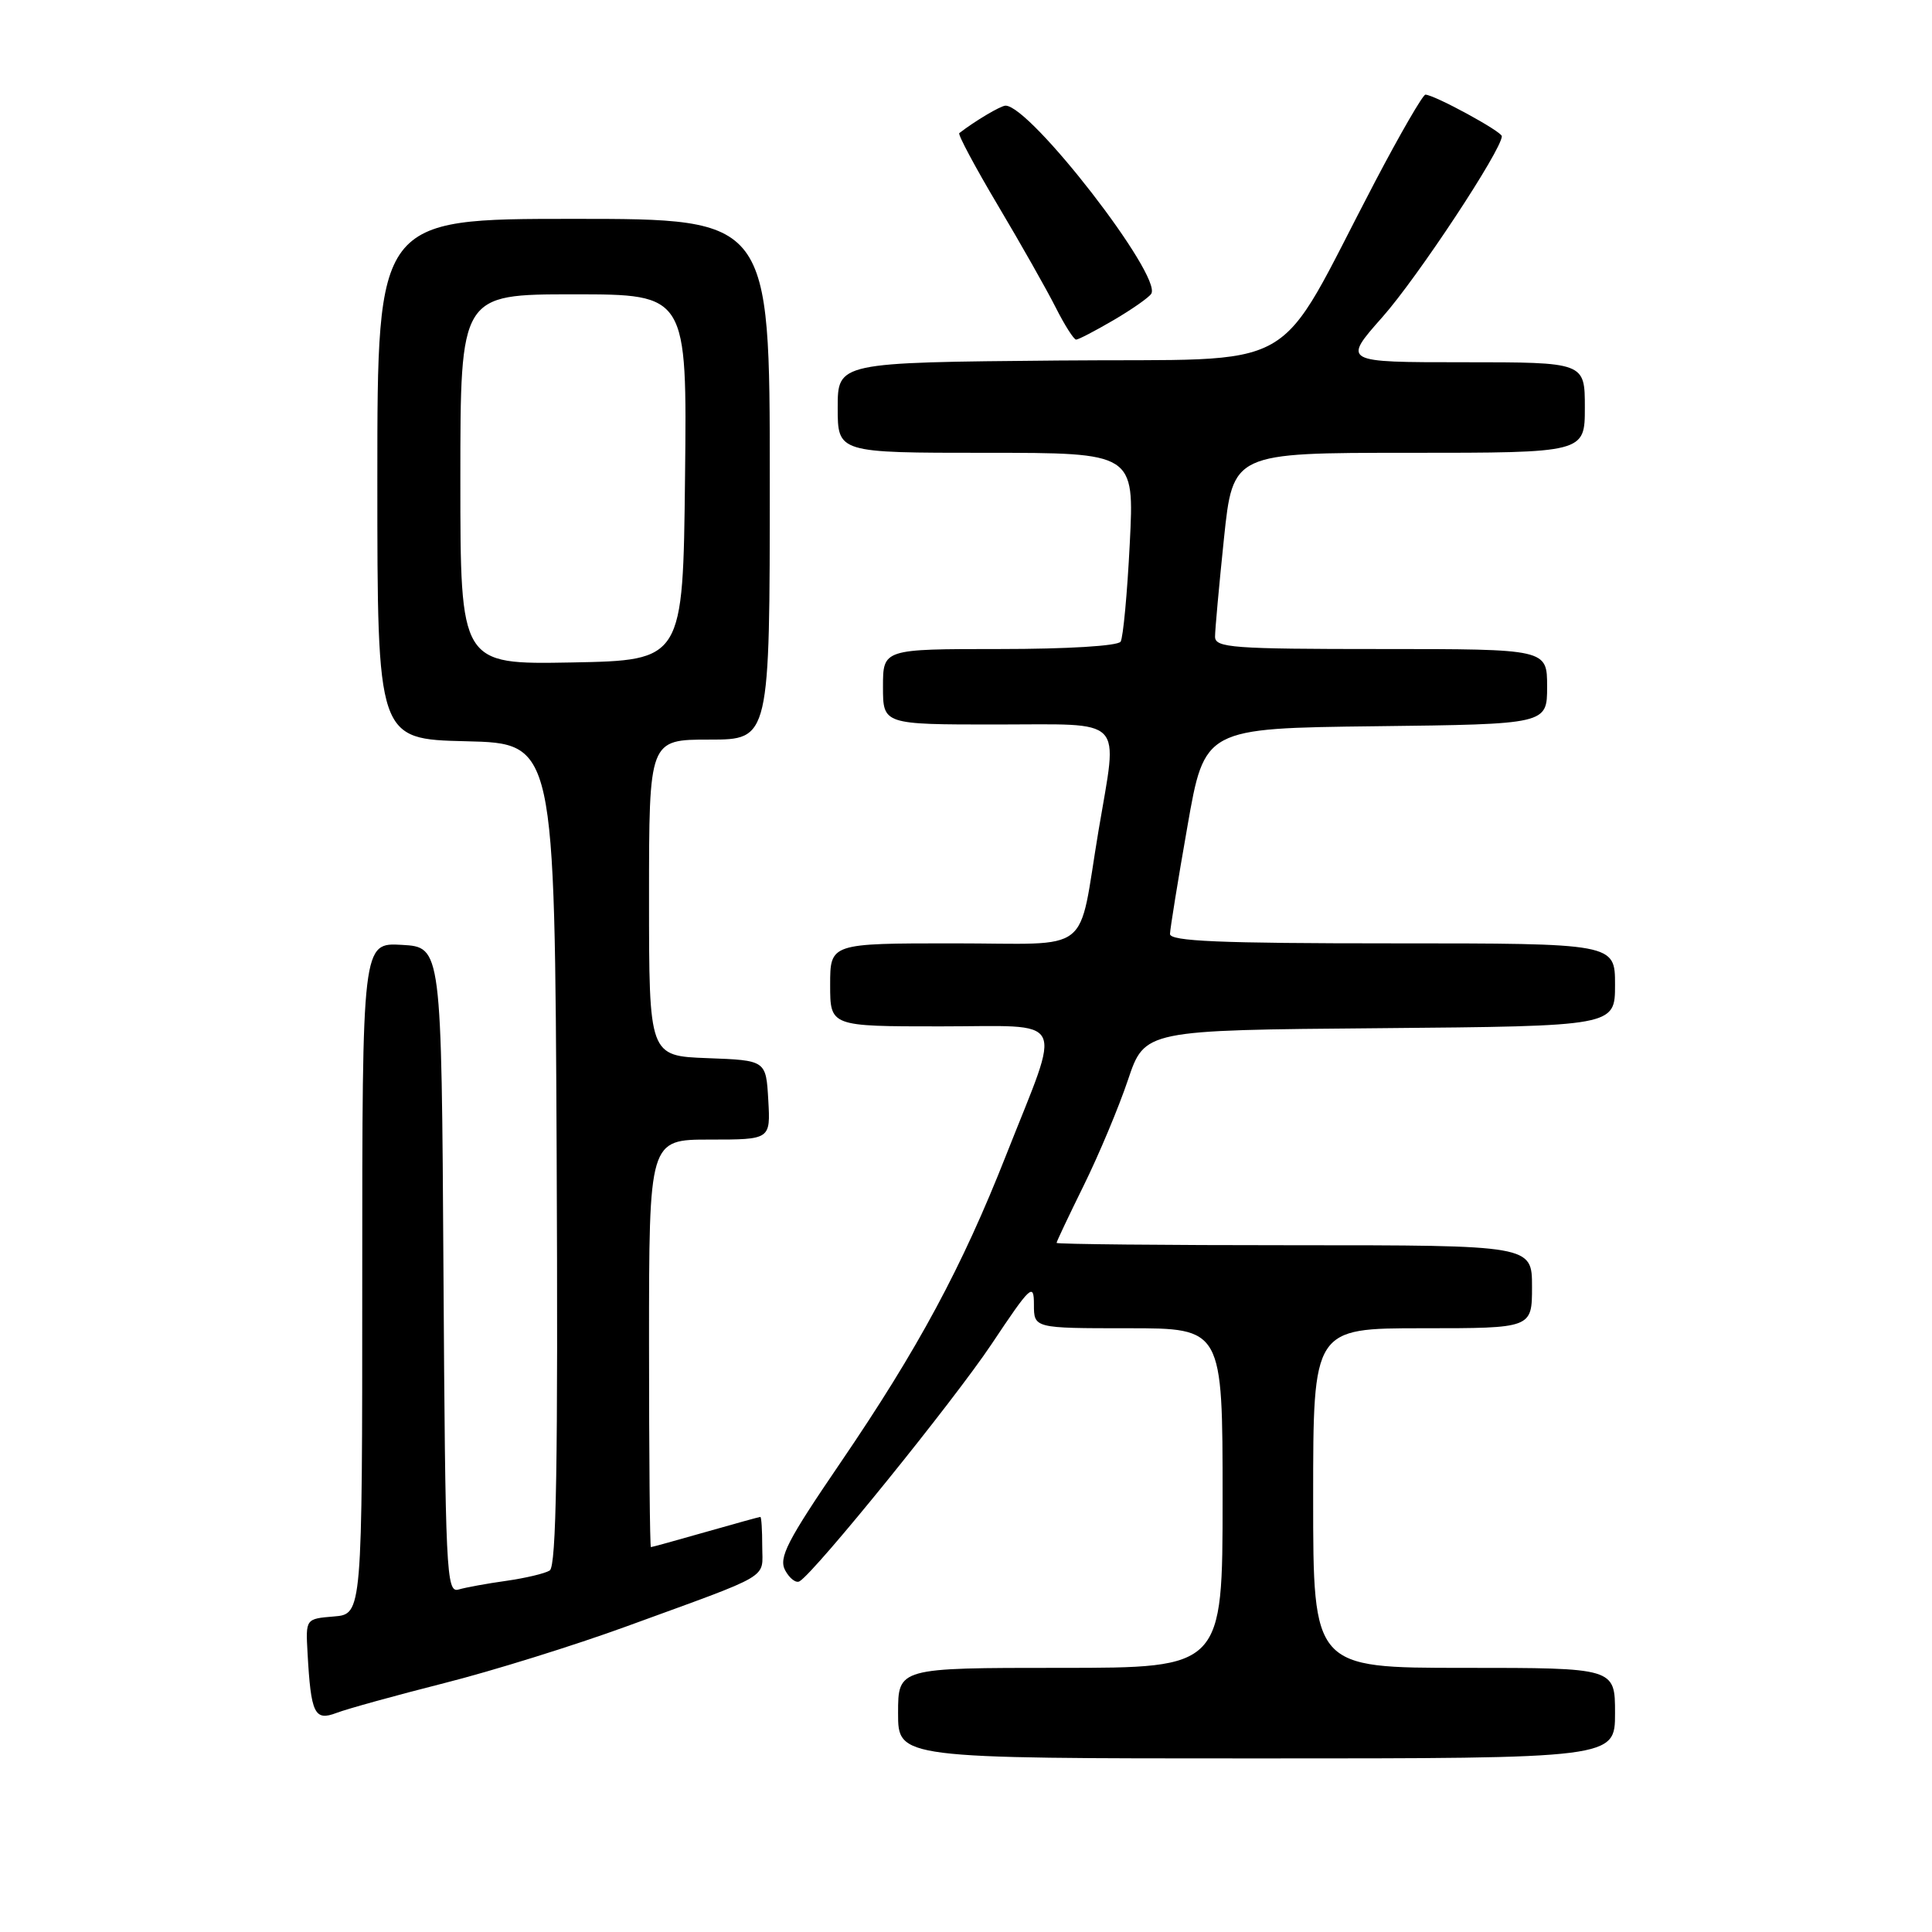 <?xml version="1.0" encoding="UTF-8" standalone="no"?>
<!DOCTYPE svg PUBLIC "-//W3C//DTD SVG 1.1//EN" "http://www.w3.org/Graphics/SVG/1.1/DTD/svg11.dtd" >
<svg xmlns="http://www.w3.org/2000/svg" xmlns:xlink="http://www.w3.org/1999/xlink" version="1.1" viewBox="0 0 256 256">
 <g >
 <path fill="currentColor"
d=" M 214.00 227.00 C 214.00 221.00 214.00 221.00 194.00 221.00 C 174.00 221.00 174.00 221.00 174.00 198.50 C 174.00 176.00 174.00 176.00 188.50 176.00 C 203.00 176.00 203.00 176.00 203.00 170.50 C 203.00 165.00 203.00 165.00 171.50 165.00 C 154.18 165.00 140.00 164.86 140.00 164.69 C 140.00 164.52 141.63 161.08 143.62 157.04 C 145.61 153.00 148.24 146.73 149.46 143.10 C 151.68 136.50 151.68 136.50 182.84 136.24 C 214.00 135.97 214.00 135.97 214.00 130.49 C 214.00 125.00 214.00 125.00 184.50 125.00 C 161.55 125.00 155.01 124.72 155.03 123.75 C 155.05 123.06 156.08 116.65 157.34 109.50 C 159.61 96.50 159.61 96.50 182.31 96.23 C 205.00 95.96 205.00 95.96 205.00 90.98 C 205.00 86.00 205.00 86.00 183.00 86.00 C 163.29 86.00 161.00 85.83 161.00 84.36 C 161.00 83.46 161.53 77.61 162.18 71.36 C 163.37 60.00 163.37 60.00 186.68 60.00 C 210.00 60.00 210.00 60.00 210.00 54.00 C 210.00 48.00 210.00 48.00 193.94 48.00 C 177.88 48.00 177.88 48.00 183.19 42.00 C 187.84 36.75 199.00 19.84 199.00 18.05 C 199.00 17.43 190.16 12.61 188.88 12.54 C 188.55 12.52 185.56 17.68 182.24 24.00 C 168.51 50.17 173.30 47.46 140.21 47.77 C 111.00 48.03 111.00 48.03 111.00 54.02 C 111.00 60.00 111.00 60.00 130.65 60.00 C 150.31 60.00 150.31 60.00 149.70 72.02 C 149.37 78.63 148.82 84.48 148.49 85.02 C 148.13 85.59 141.48 86.00 132.44 86.00 C 117.00 86.00 117.00 86.00 117.00 91.00 C 117.00 96.00 117.00 96.00 132.00 96.00 C 149.34 96.00 148.13 94.74 145.57 110.00 C 142.75 126.83 145.08 125.00 126.38 125.00 C 110.00 125.00 110.00 125.00 110.00 130.50 C 110.00 136.00 110.00 136.00 124.61 136.00 C 141.66 136.00 140.75 134.22 133.34 153.00 C 127.45 167.96 121.68 178.68 111.37 193.81 C 104.28 204.21 103.15 206.41 104.04 208.08 C 104.63 209.17 105.49 209.82 105.96 209.52 C 108.10 208.20 126.33 185.67 131.39 178.10 C 136.57 170.33 137.00 169.93 137.00 172.85 C 137.00 176.00 137.00 176.00 149.50 176.00 C 162.00 176.00 162.00 176.00 162.00 198.50 C 162.00 221.00 162.00 221.00 140.50 221.00 C 119.00 221.00 119.00 221.00 119.00 227.00 C 119.00 233.00 119.00 233.00 166.50 233.00 C 214.00 233.00 214.00 233.00 214.00 227.00 Z  M 58.83 223.03 C 65.25 221.41 76.12 218.02 83.00 215.51 C 102.60 208.36 101.00 209.30 101.00 204.88 C 101.00 202.75 100.89 201.00 100.75 201.00 C 100.61 201.00 97.35 201.90 93.50 203.00 C 89.65 204.10 86.39 205.00 86.25 205.00 C 86.11 205.00 86.00 192.85 86.00 178.00 C 86.00 151.00 86.00 151.00 94.05 151.00 C 102.10 151.00 102.10 151.00 101.80 145.75 C 101.50 140.50 101.50 140.50 93.75 140.21 C 86.00 139.92 86.00 139.92 86.00 118.96 C 86.00 98.00 86.00 98.00 94.00 98.00 C 102.00 98.00 102.00 98.00 102.00 63.50 C 102.00 29.00 102.00 29.00 76.00 29.00 C 50.00 29.00 50.00 29.00 50.00 63.47 C 50.00 97.94 50.00 97.94 61.75 98.22 C 73.50 98.50 73.50 98.50 73.76 152.94 C 73.95 193.77 73.72 207.55 72.84 208.10 C 72.20 208.50 69.61 209.11 67.08 209.47 C 64.56 209.82 61.72 210.34 60.76 210.62 C 59.13 211.10 59.01 208.45 58.76 168.31 C 58.50 125.50 58.50 125.50 53.25 125.20 C 48.00 124.90 48.00 124.90 48.00 169.39 C 48.00 213.88 48.00 213.88 44.25 214.19 C 40.50 214.50 40.50 214.50 40.75 219.00 C 41.20 227.11 41.67 228.08 44.59 226.97 C 46.00 226.43 52.41 224.66 58.83 223.03 Z  M 147.57 42.41 C 150.01 40.98 152.25 39.41 152.55 38.92 C 154.01 36.56 136.54 14.00 133.24 14.00 C 132.60 14.00 129.14 16.06 127.11 17.64 C 126.90 17.81 129.20 22.12 132.23 27.22 C 135.27 32.33 138.71 38.41 139.89 40.75 C 141.07 43.09 142.29 45.00 142.59 45.00 C 142.90 45.00 145.14 43.83 147.57 42.41 Z  M 61.00 63.53 C 61.00 39.00 61.00 39.00 76.02 39.00 C 91.04 39.00 91.04 39.00 90.77 63.25 C 90.50 87.50 90.50 87.50 75.75 87.78 C 61.00 88.05 61.00 88.05 61.00 63.53 Z "/>
</g>
</svg>